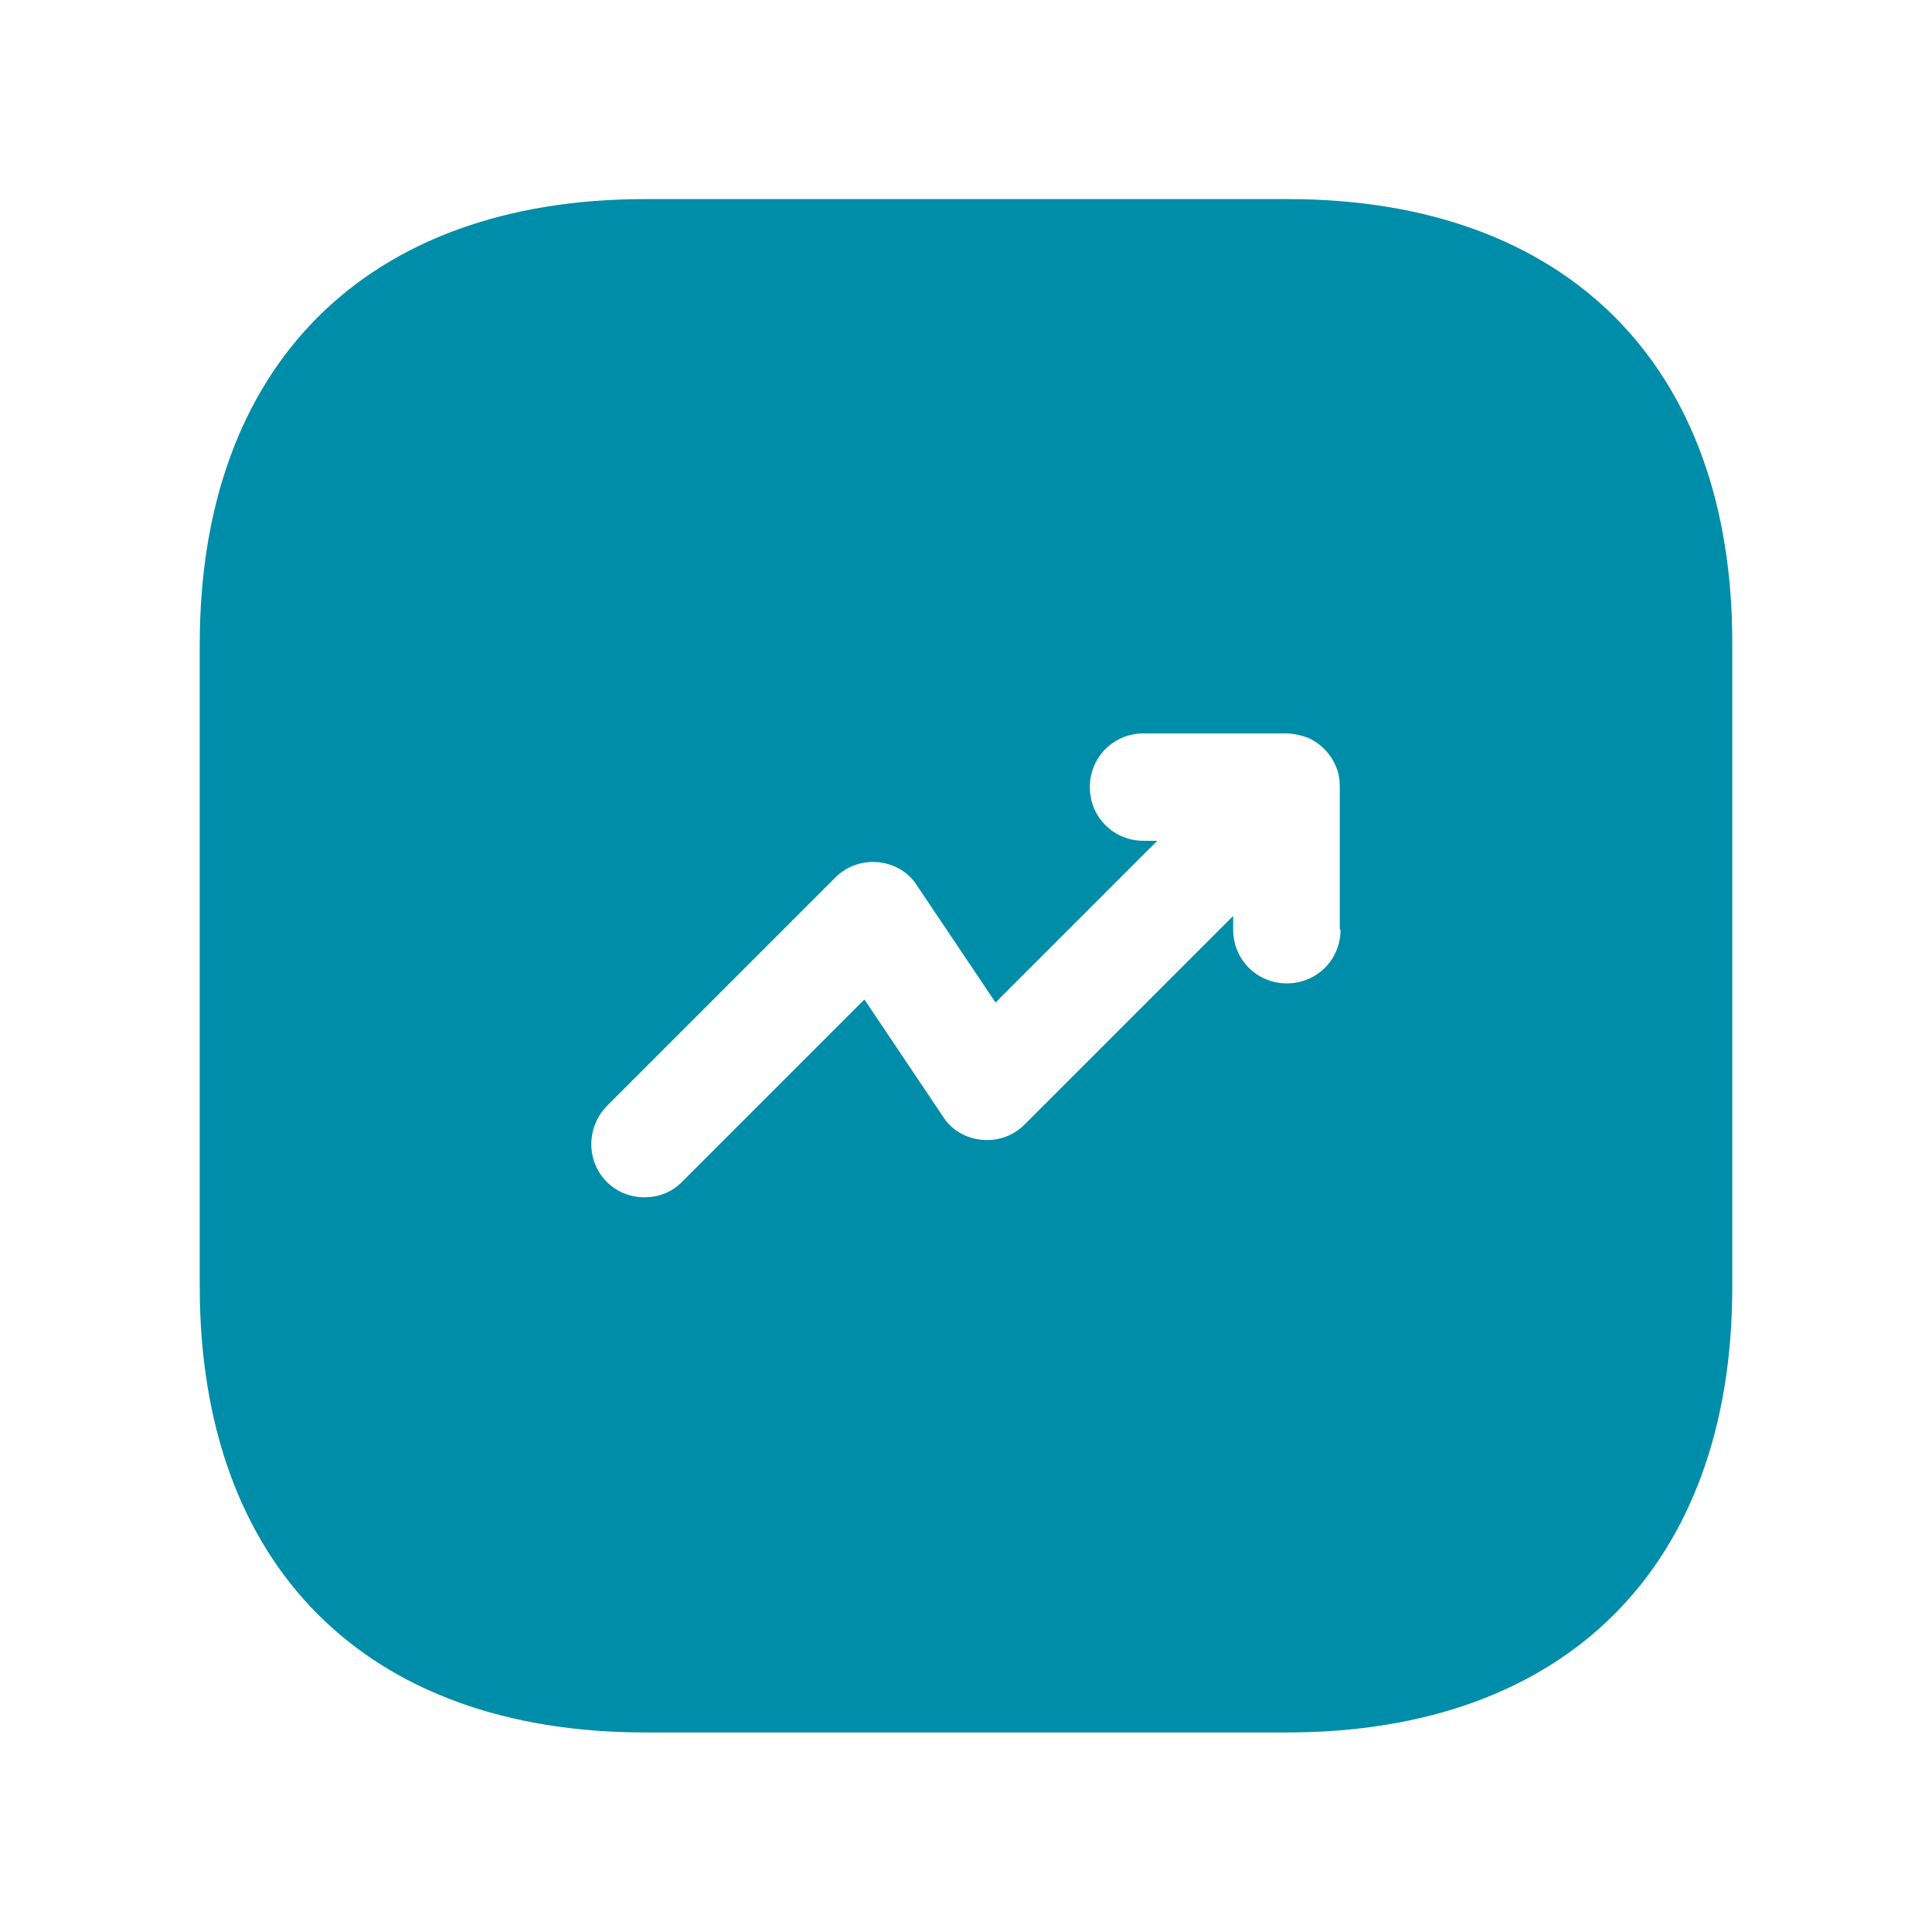 <svg width="21" height="21" viewBox="0 0 21 21" fill="none" xmlns="http://www.w3.org/2000/svg">
<path d="M13.996 2.164H7.013C3.979 2.164 2.171 3.972 2.171 7.006V13.981C2.171 17.022 3.979 18.831 7.013 18.831H13.988C17.021 18.831 18.829 17.022 18.829 13.989V7.006C18.838 3.972 17.029 2.164 13.996 2.164ZM14.571 10.106C14.571 10.431 14.313 10.689 13.988 10.689C13.663 10.689 13.404 10.431 13.404 10.106V9.956L11.138 12.222C11.013 12.347 10.846 12.406 10.671 12.389C10.496 12.372 10.338 12.281 10.246 12.131L9.396 10.864L7.413 12.847C7.296 12.964 7.154 13.014 7.004 13.014C6.854 13.014 6.704 12.956 6.596 12.847C6.371 12.622 6.371 12.256 6.596 12.022L9.079 9.539C9.204 9.414 9.371 9.356 9.546 9.372C9.721 9.389 9.879 9.481 9.971 9.631L10.821 10.897L12.579 9.139H12.429C12.104 9.139 11.846 8.881 11.846 8.556C11.846 8.231 12.104 7.972 12.429 7.972H13.979C14.054 7.972 14.129 7.989 14.204 8.014C14.346 8.072 14.463 8.189 14.521 8.331C14.554 8.406 14.563 8.481 14.563 8.556V10.106H14.571Z" fill="#008DA9"/>
</svg>
